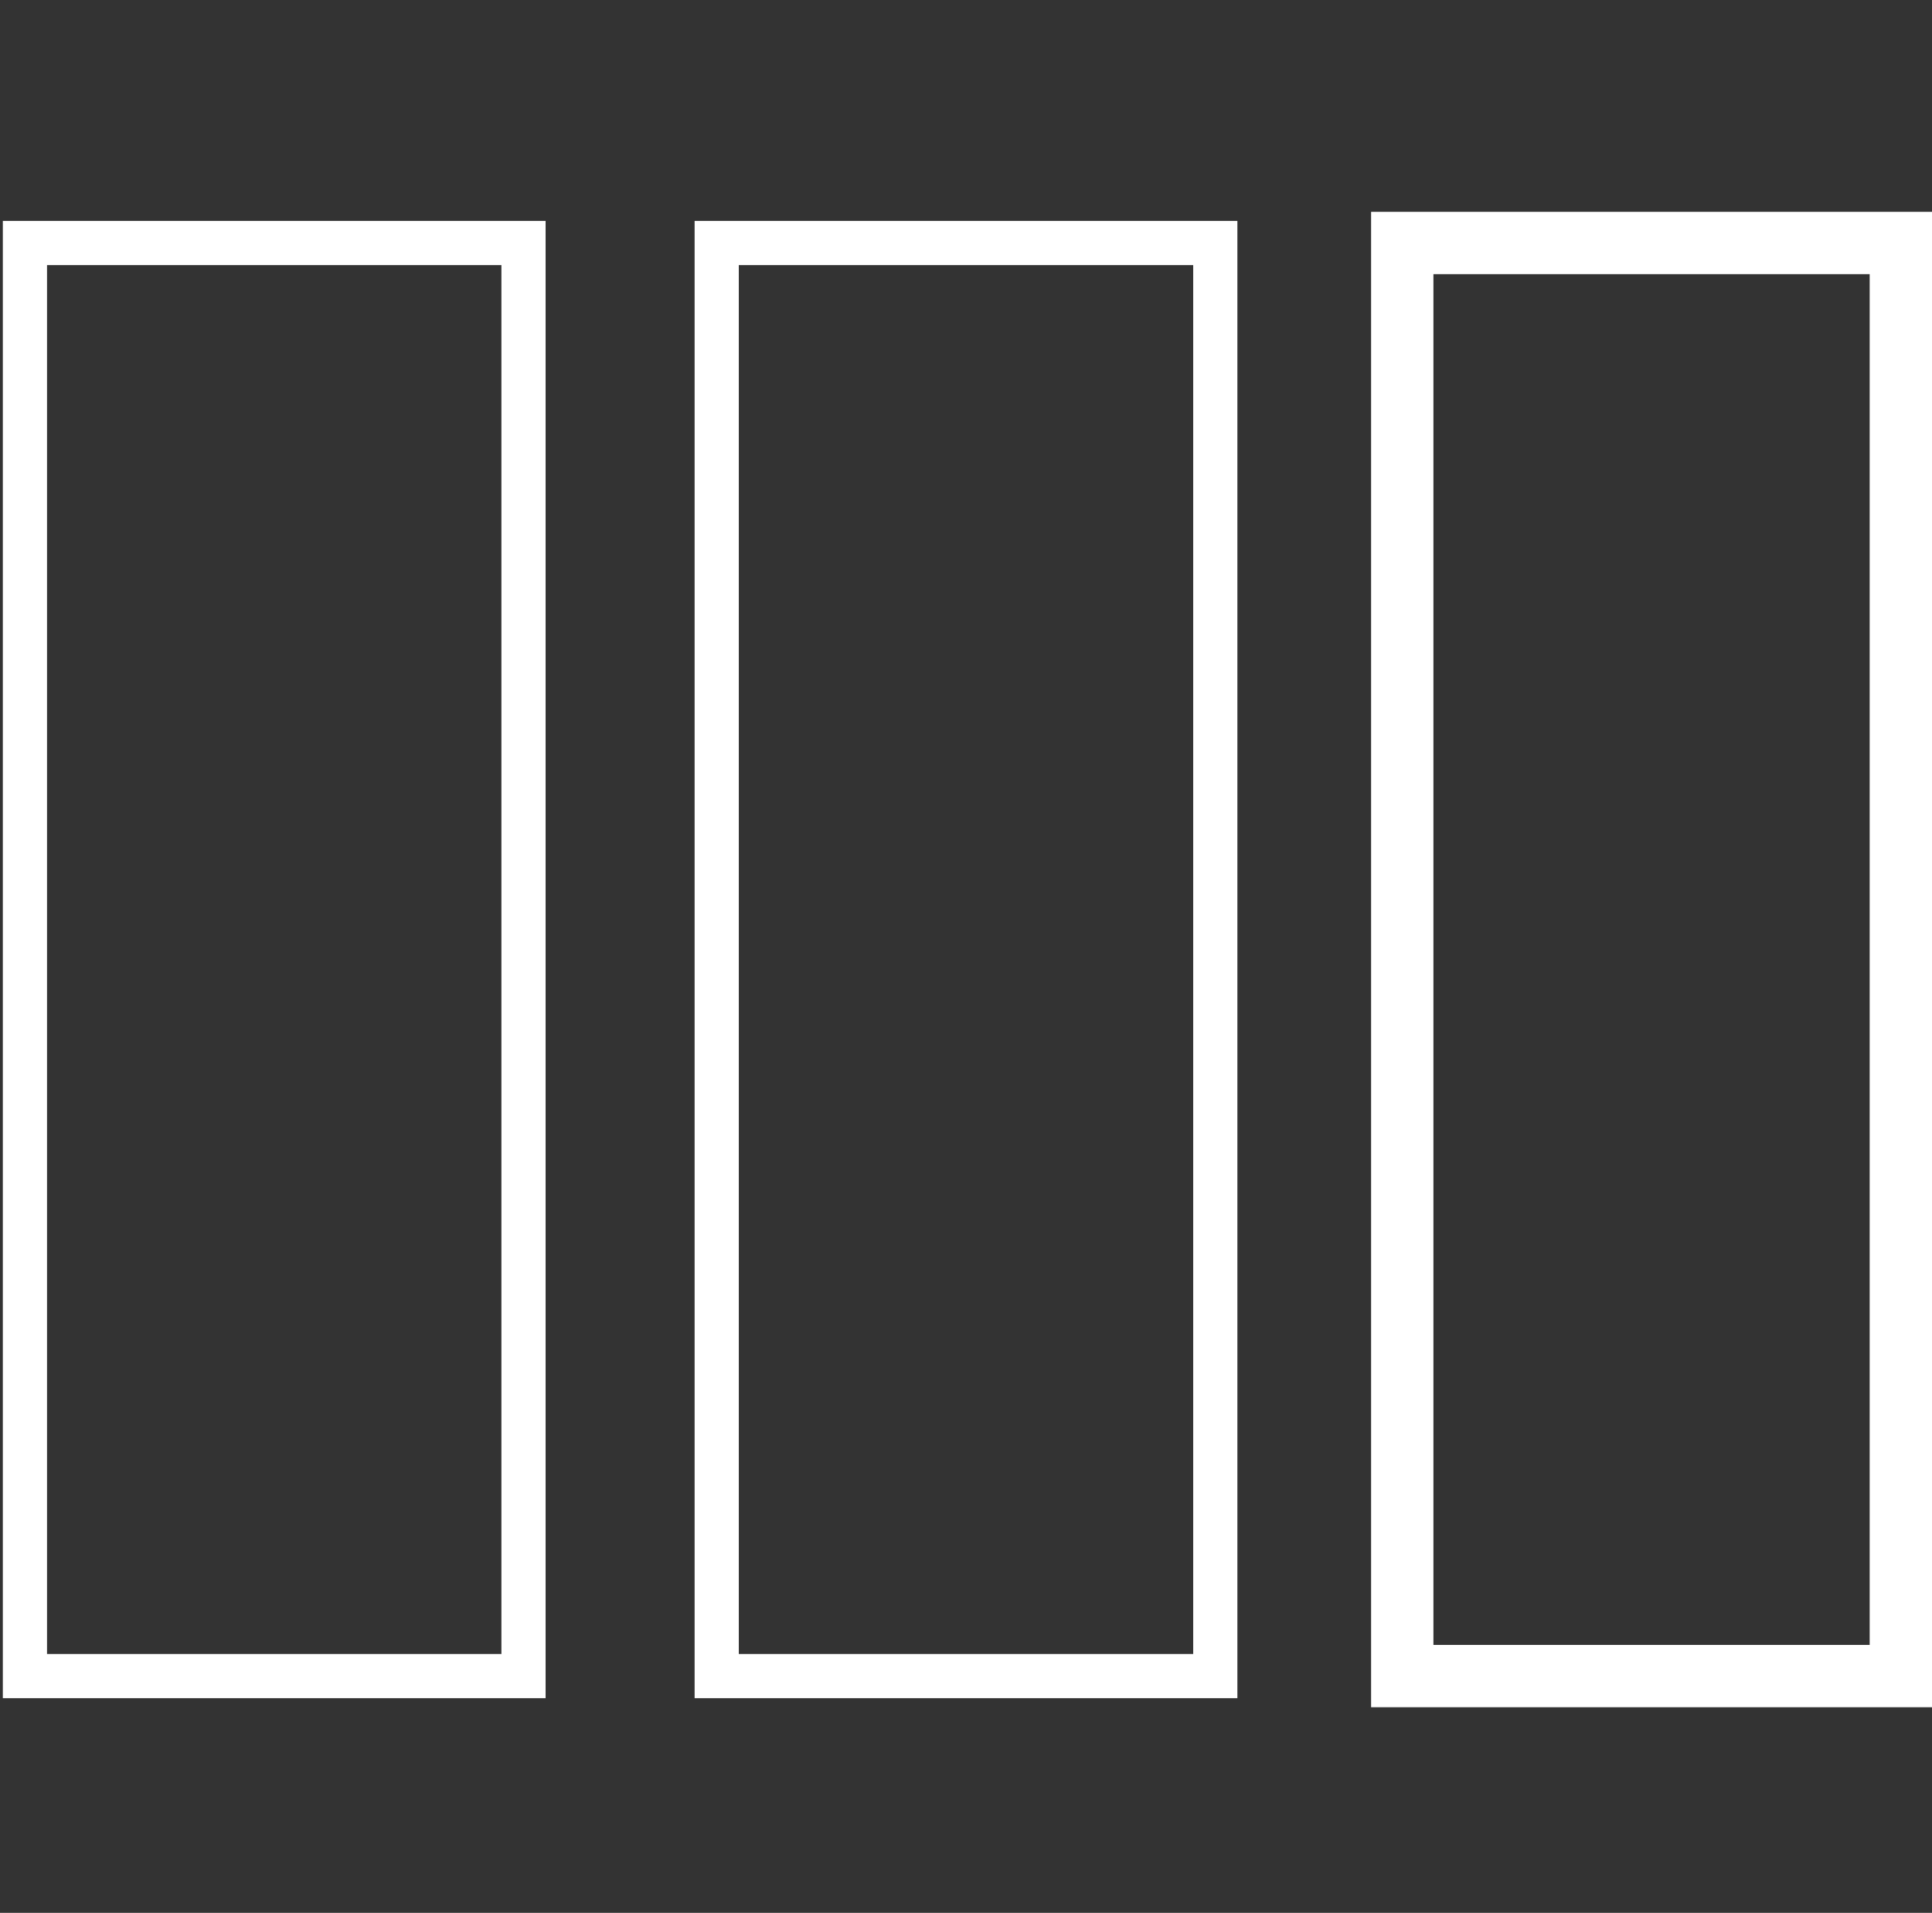 <?xml version="1.0" encoding="utf-8"?>
<!-- Generator: Adobe Illustrator 22.0.1, SVG Export Plug-In . SVG Version: 6.00 Build 0)  -->
<svg version="1.1" xmlns="http://www.w3.org/2000/svg" xmlns:xlink="http://www.w3.org/1999/xlink" x="0px" y="0px"
	 viewBox="0 0 31 30.7" style="enable-background:new 0 0 31 30.7;" xml:space="preserve">
<rect x="0" y="0" width="31" height="30.7" fill="#333333" stroke="none"/>
<style type="text/css">
	.st0{display:none;fill:#707070;}
	.st1{fill:none;stroke:#FFFFFF;stroke-width:0.709;stroke-miterlimit:10;}
	.st2{fill:none;stroke:#FFFFFF;stroke-miterlimit:10;}
</style>
<g id="Layer_1">
	<rect class="st0" width="31" height="30.7"/>
	<g id="Layer_1_1_">
	</g>
	<rect x="0.4" y="3.9" class="st1" width="8" height="23"/>
	<rect x="11.5" y="3.9" class="st1" width="8" height="23"/>
	<rect x="22.5" y="3.9" class="st2" width="8" height="23"/>
</g>
<g id="Layer_2">
</g>
</svg>
